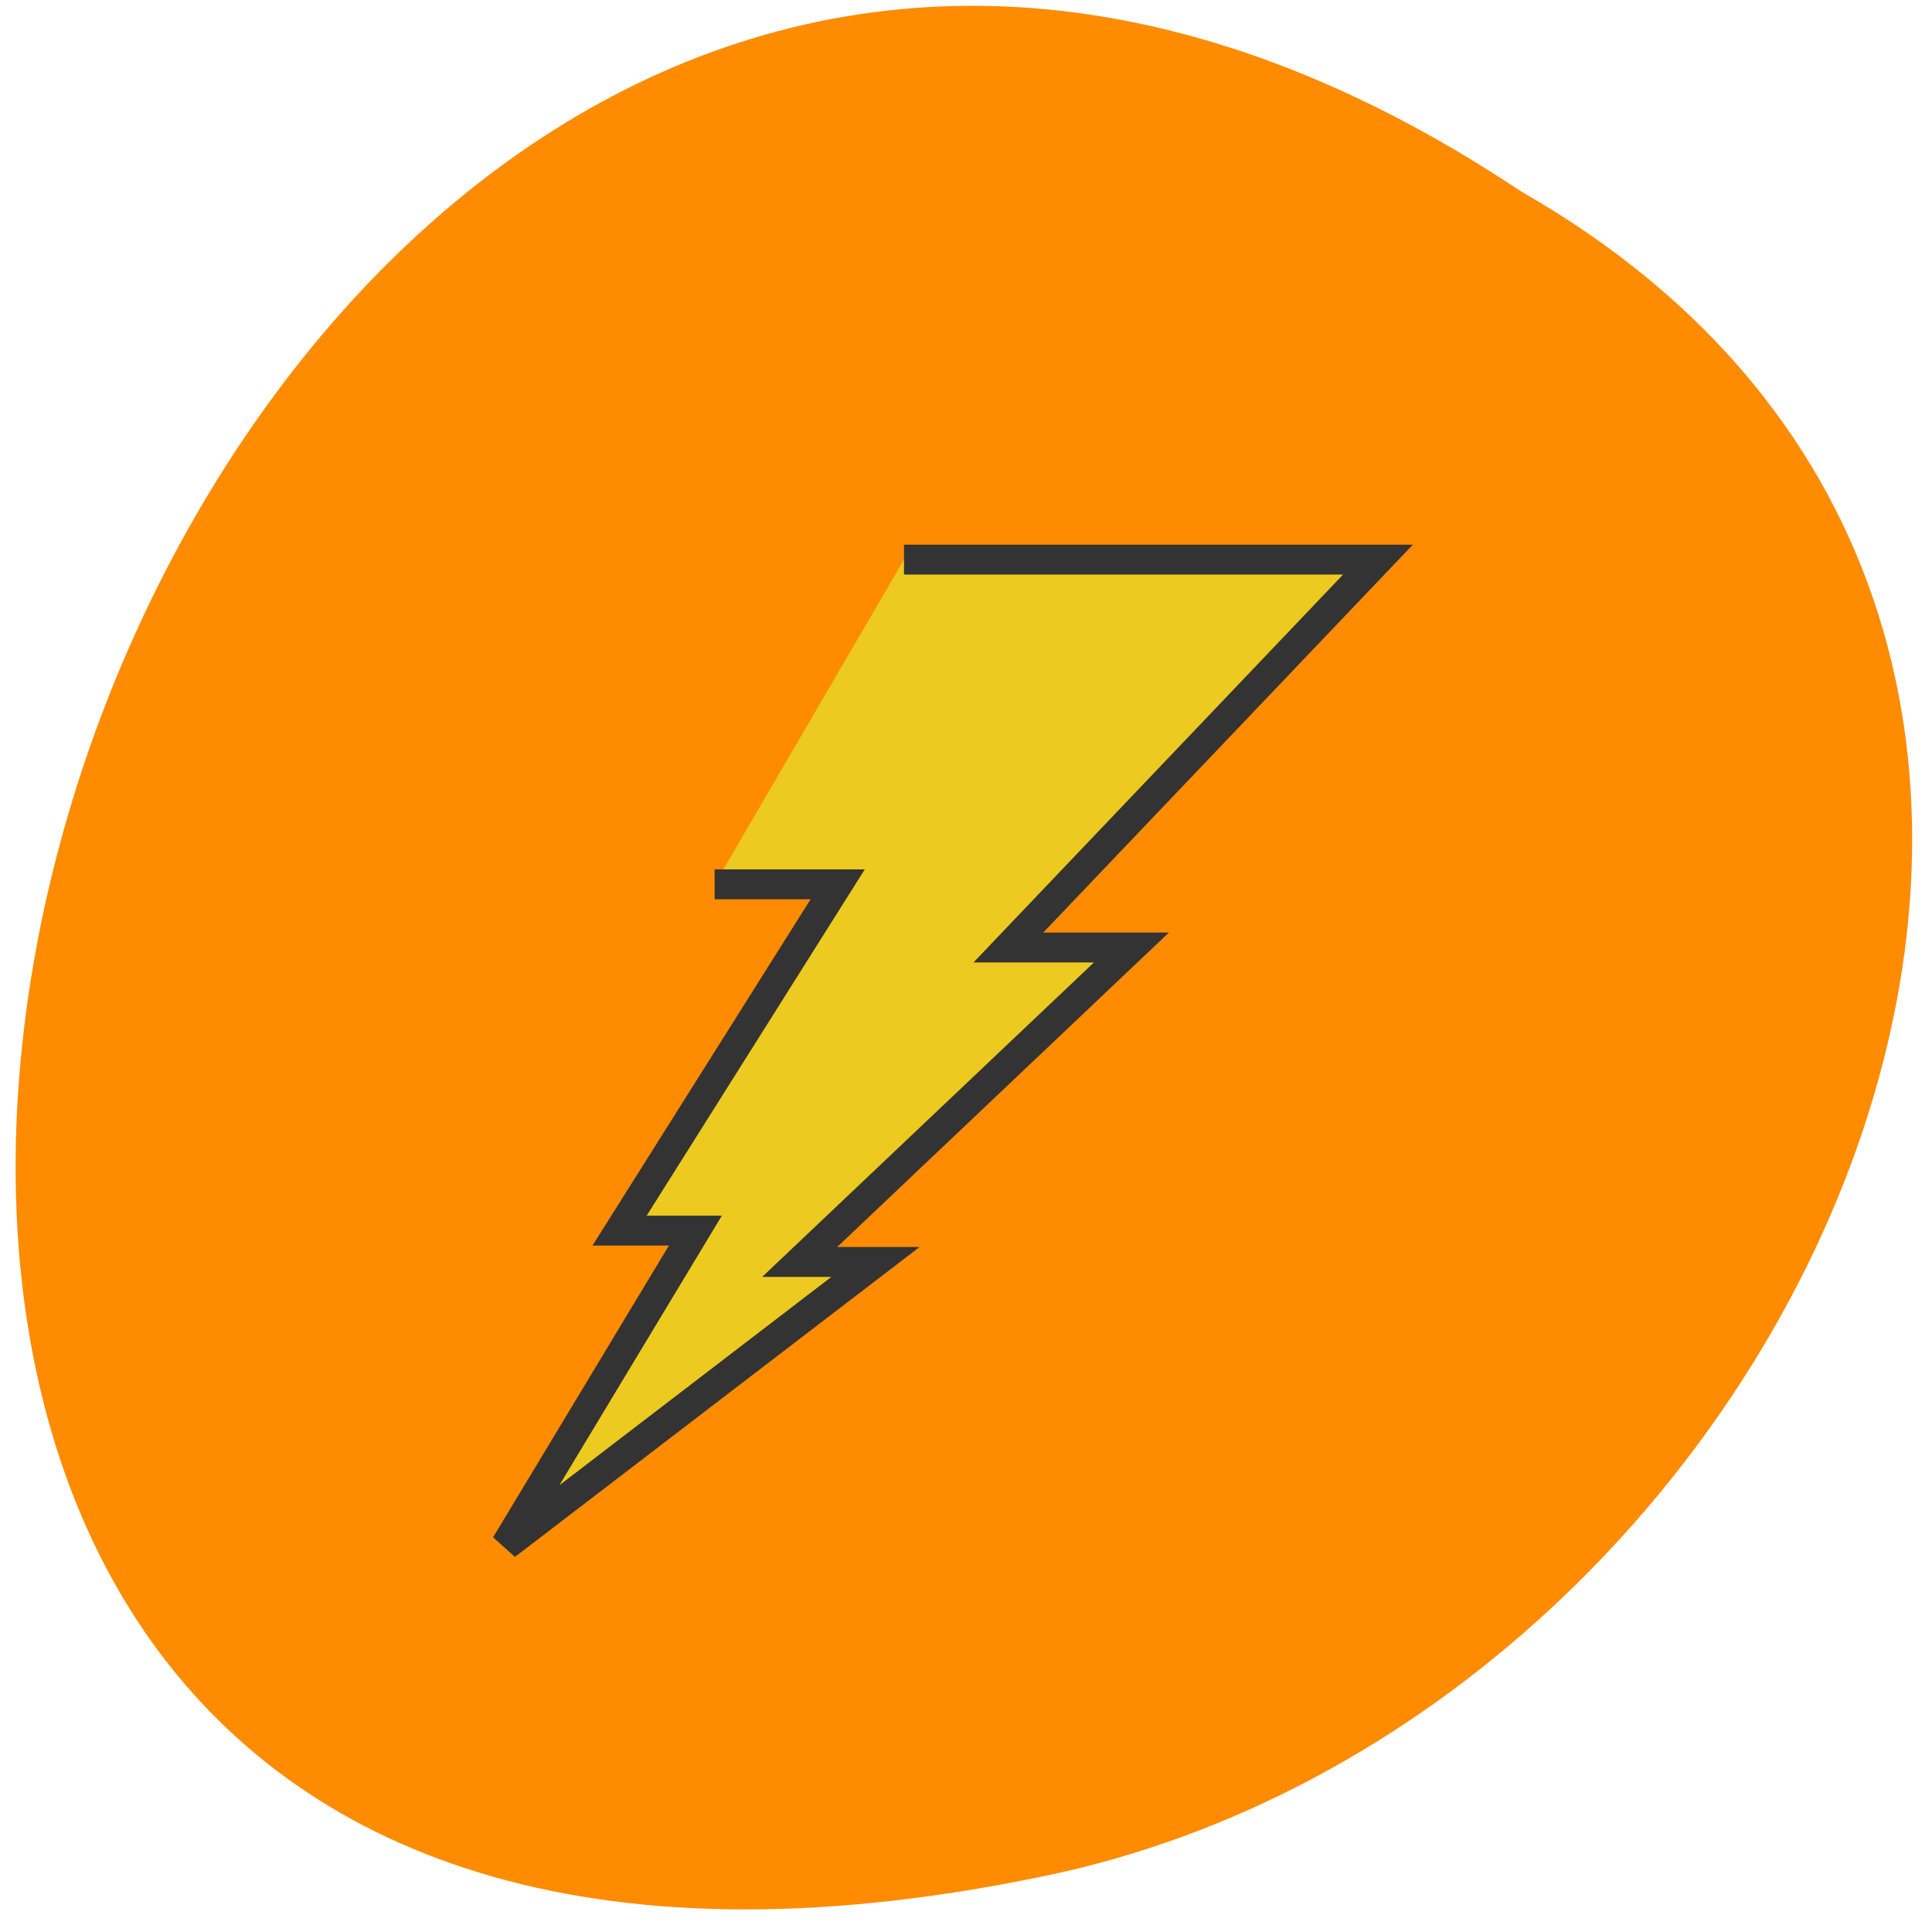 <svg xmlns="http://www.w3.org/2000/svg" viewBox="0 0 16 16"><path d="m 12.598 1.586 c -11.809 -7.879 -19.08 17.246 -3.816 13.922 c 6.305 -1.418 10.137 -10.309 3.816 -13.922" fill="#ff8b00"/><path d="m 120.75 74.75 h 63.31 l -49.37 51.813 h 16.438 l -44.31 42 h 10.125 l -49.37 37.813 l 25.313 -42 h -10.125 l 29.13 -46.25 h -16.438" transform="scale(0.062)" fill="#ecca20" stroke="#333" stroke-width="3.994"/></svg>